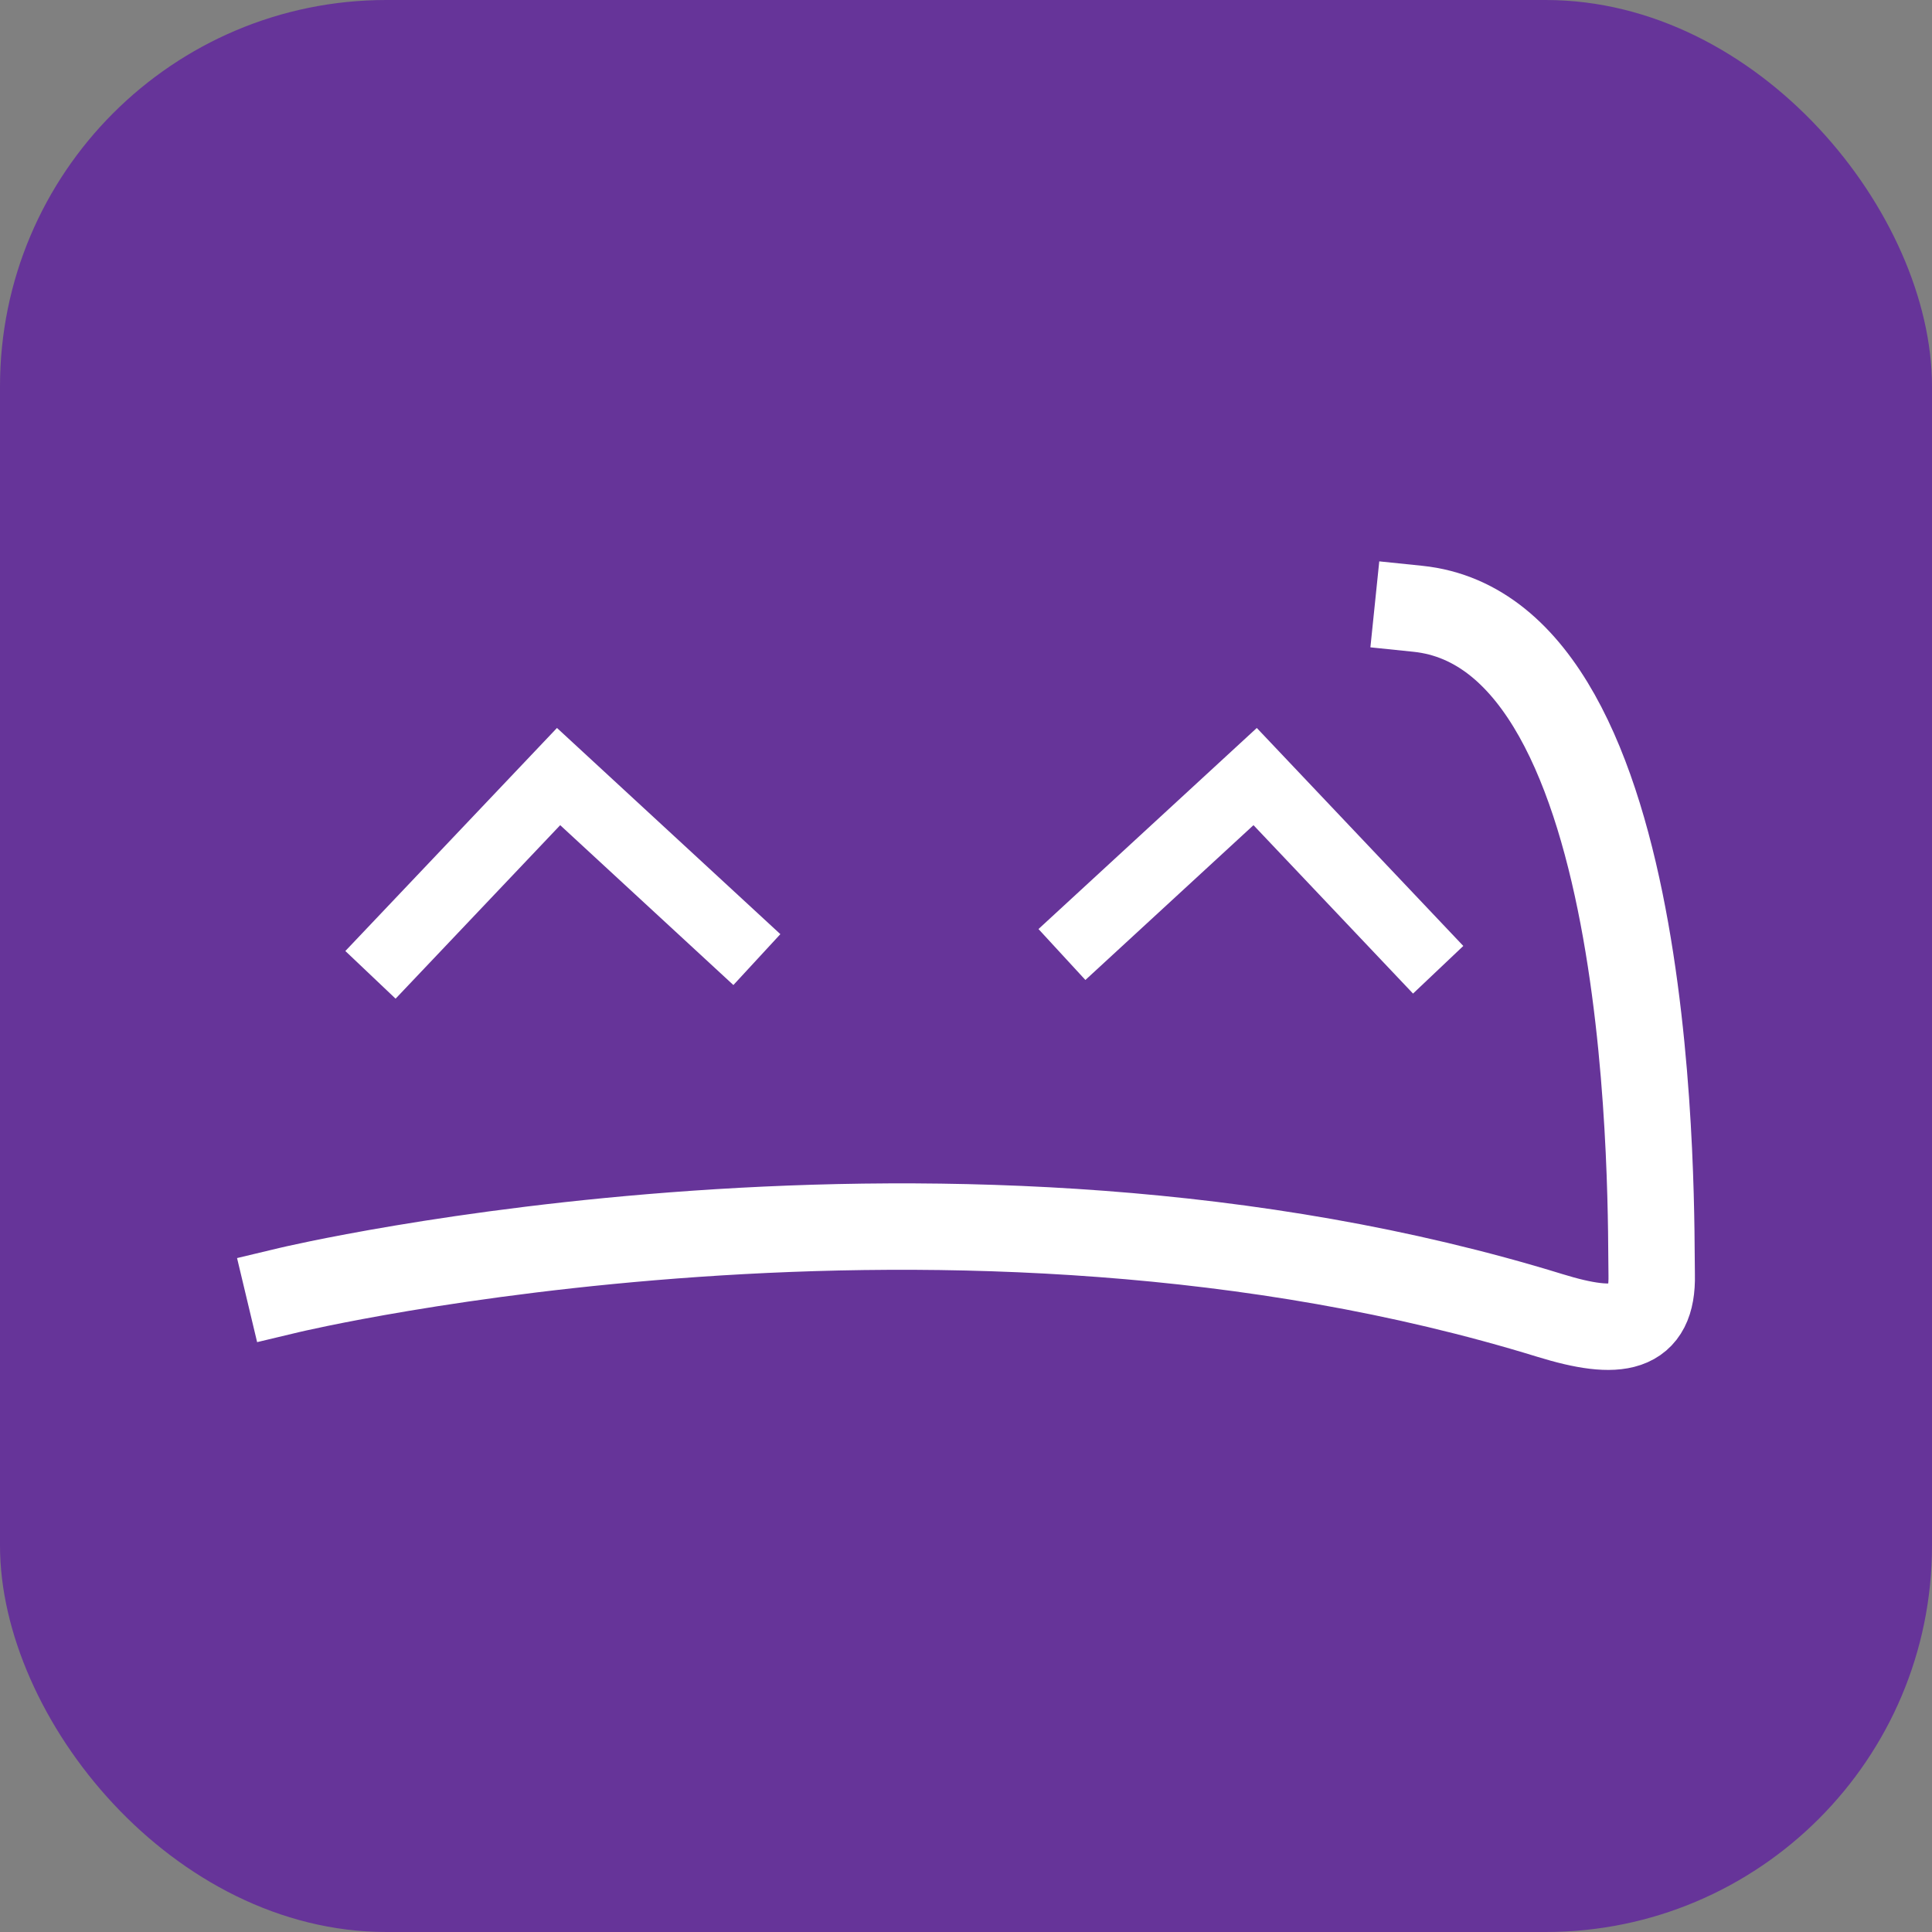 <svg xmlns="http://www.w3.org/2000/svg" fill-rule="evenodd" stroke-miterlimit="10" clip-rule="evenodd" version="1.1" viewBox="0 0 380 380" xml:space="preserve"><rect x="0" y="0" width="380" height="380" fill="#808080" stroke="none"/><rect id="bg" width="380" height="380" fill="#663499" stroke-width="1" rx="76" /><g id="logo" fill="none" stroke="#fff"><path id="left" stroke-width="13.62" d="m72.867 191.74 37-39 39 36"/><path id="right" stroke-width="13.62" d="m208.87 187.74 38-35 36 38"/><path id="outer" stroke-linecap="square" stroke-width="17" d="m56.867 253.74s130.61-31.182 248 5c13.45 4.146 20.244 2.975 20-8s1.909-126.06-46-131"/></g></svg>
